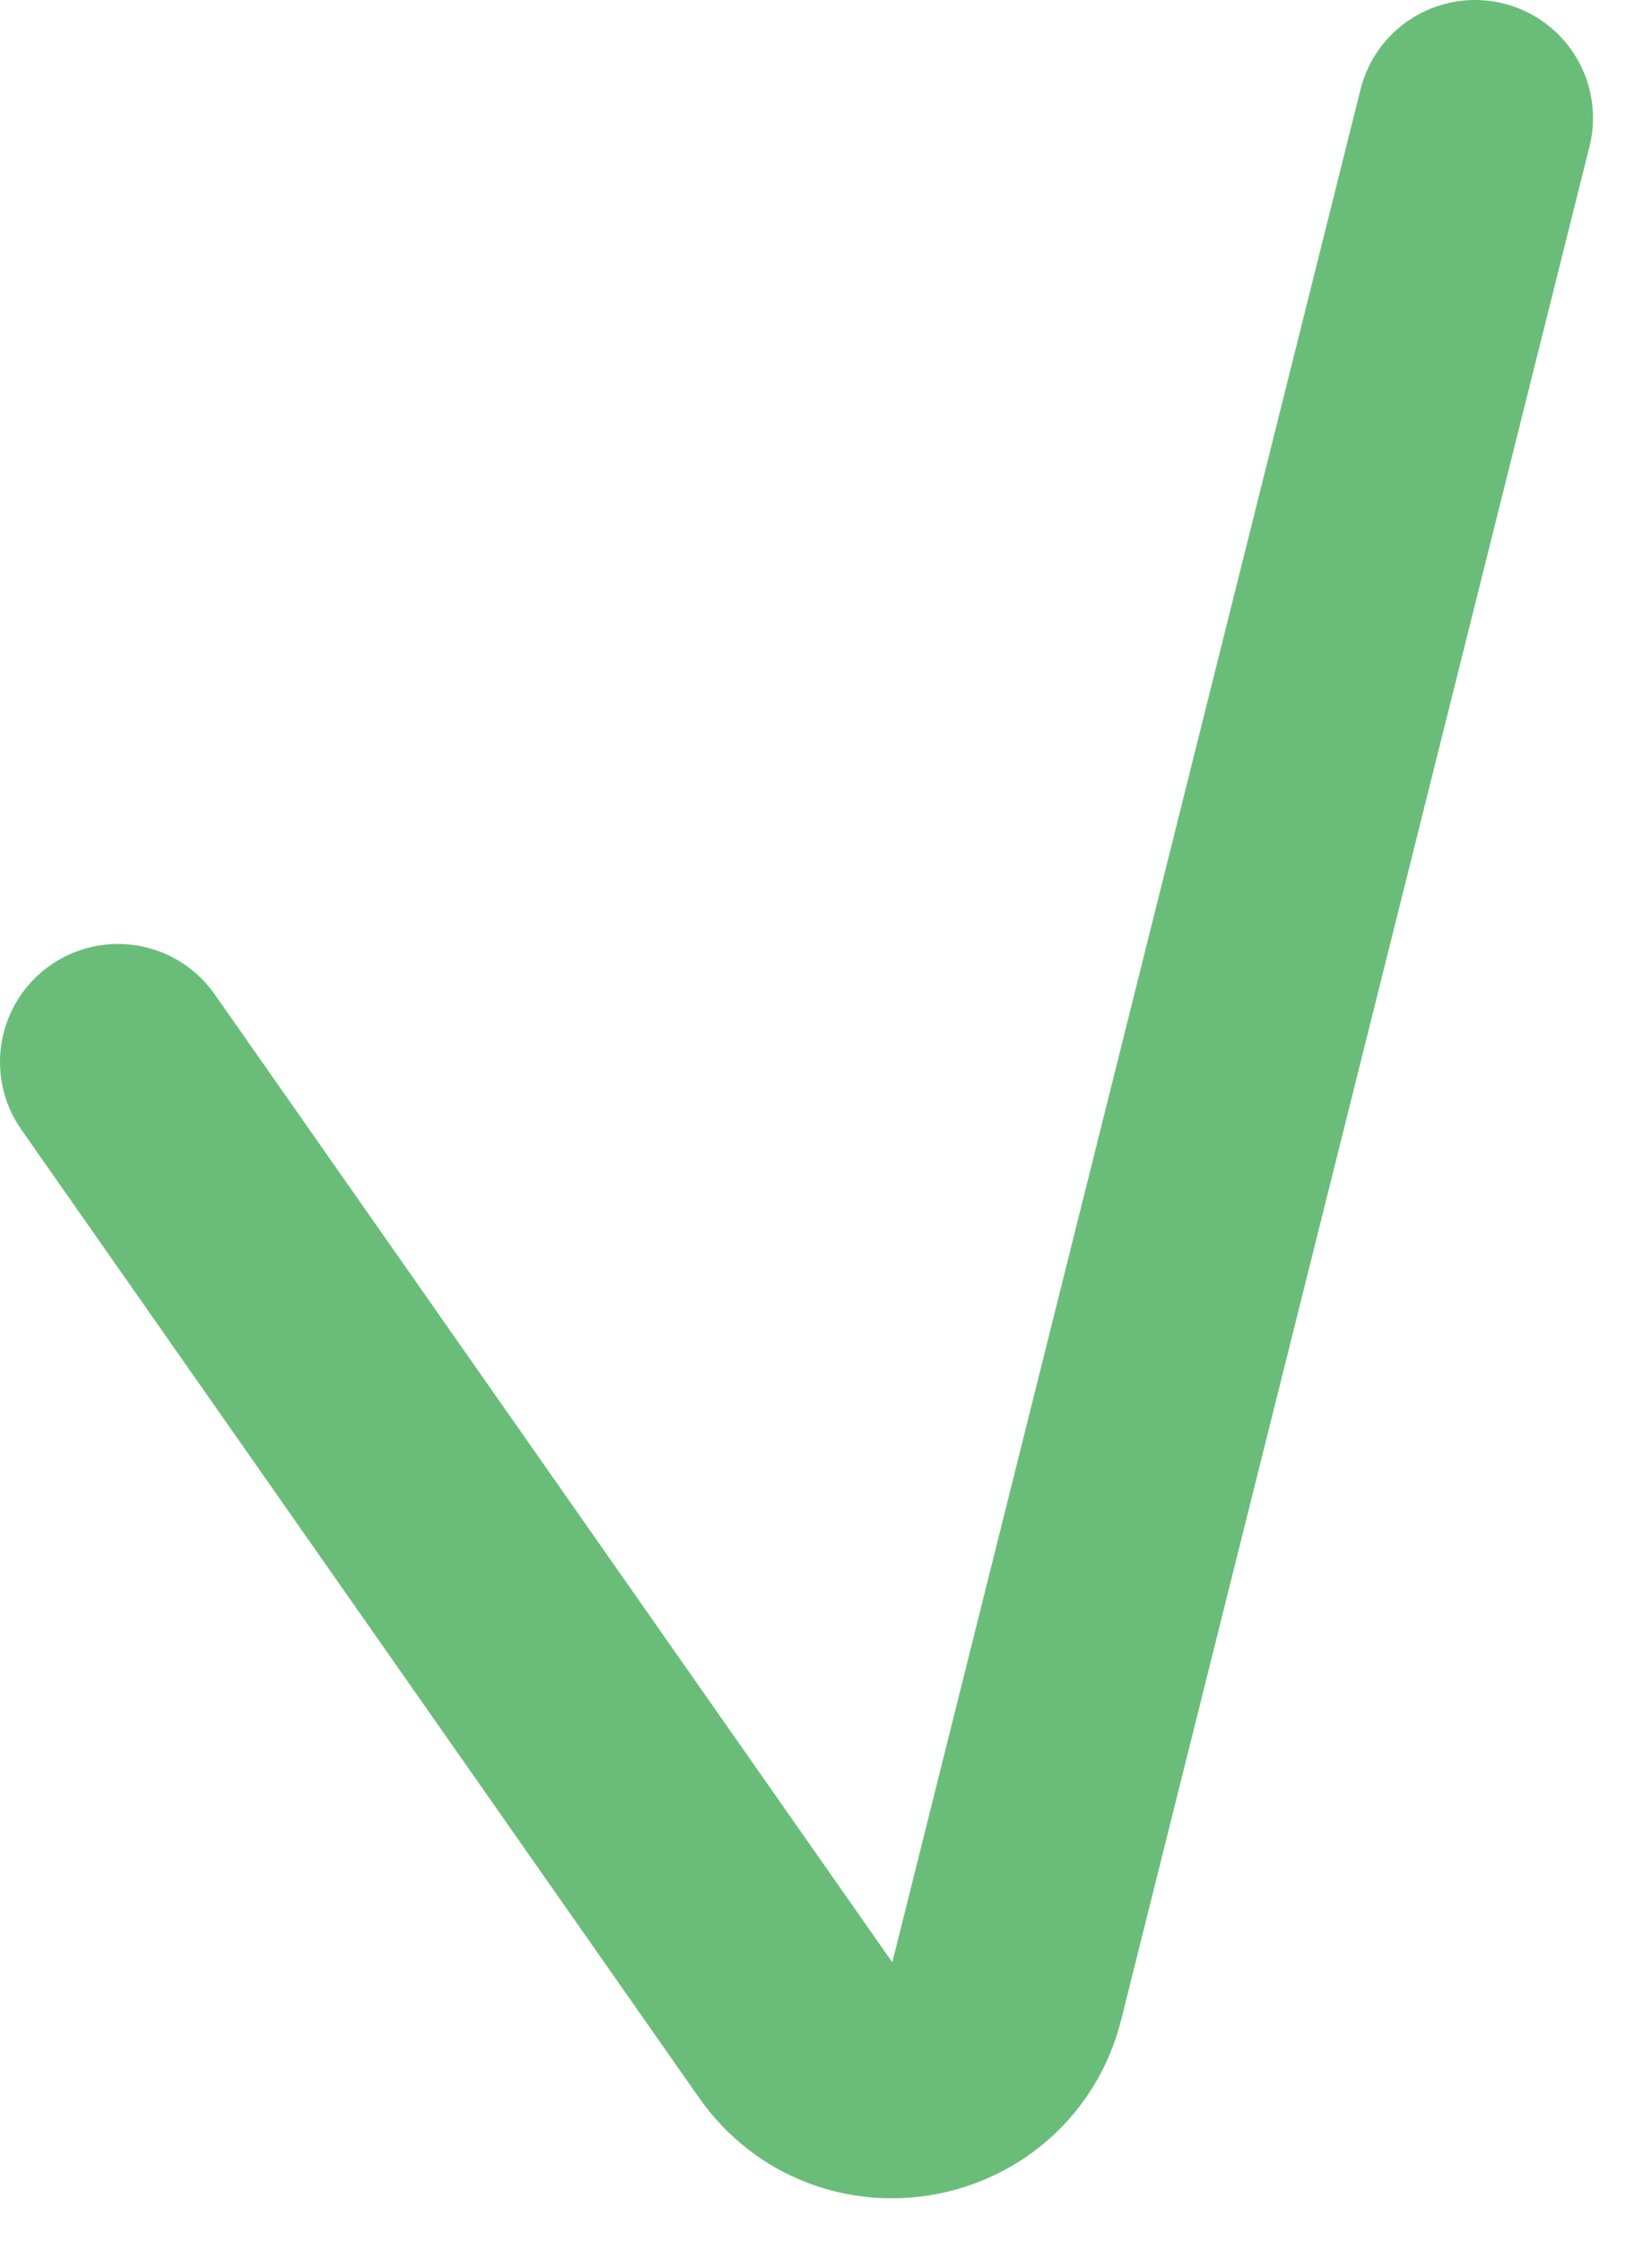 <svg width="14" height="19" viewBox="0 0 14 19" fill="none" xmlns="http://www.w3.org/2000/svg">
<path d="M1 9L6.742 17.203C7.234 17.906 8.324 17.704 8.532 16.873L12.5 1" stroke="#6ABD79" stroke-width="2" stroke-linecap="round"/>
</svg>
